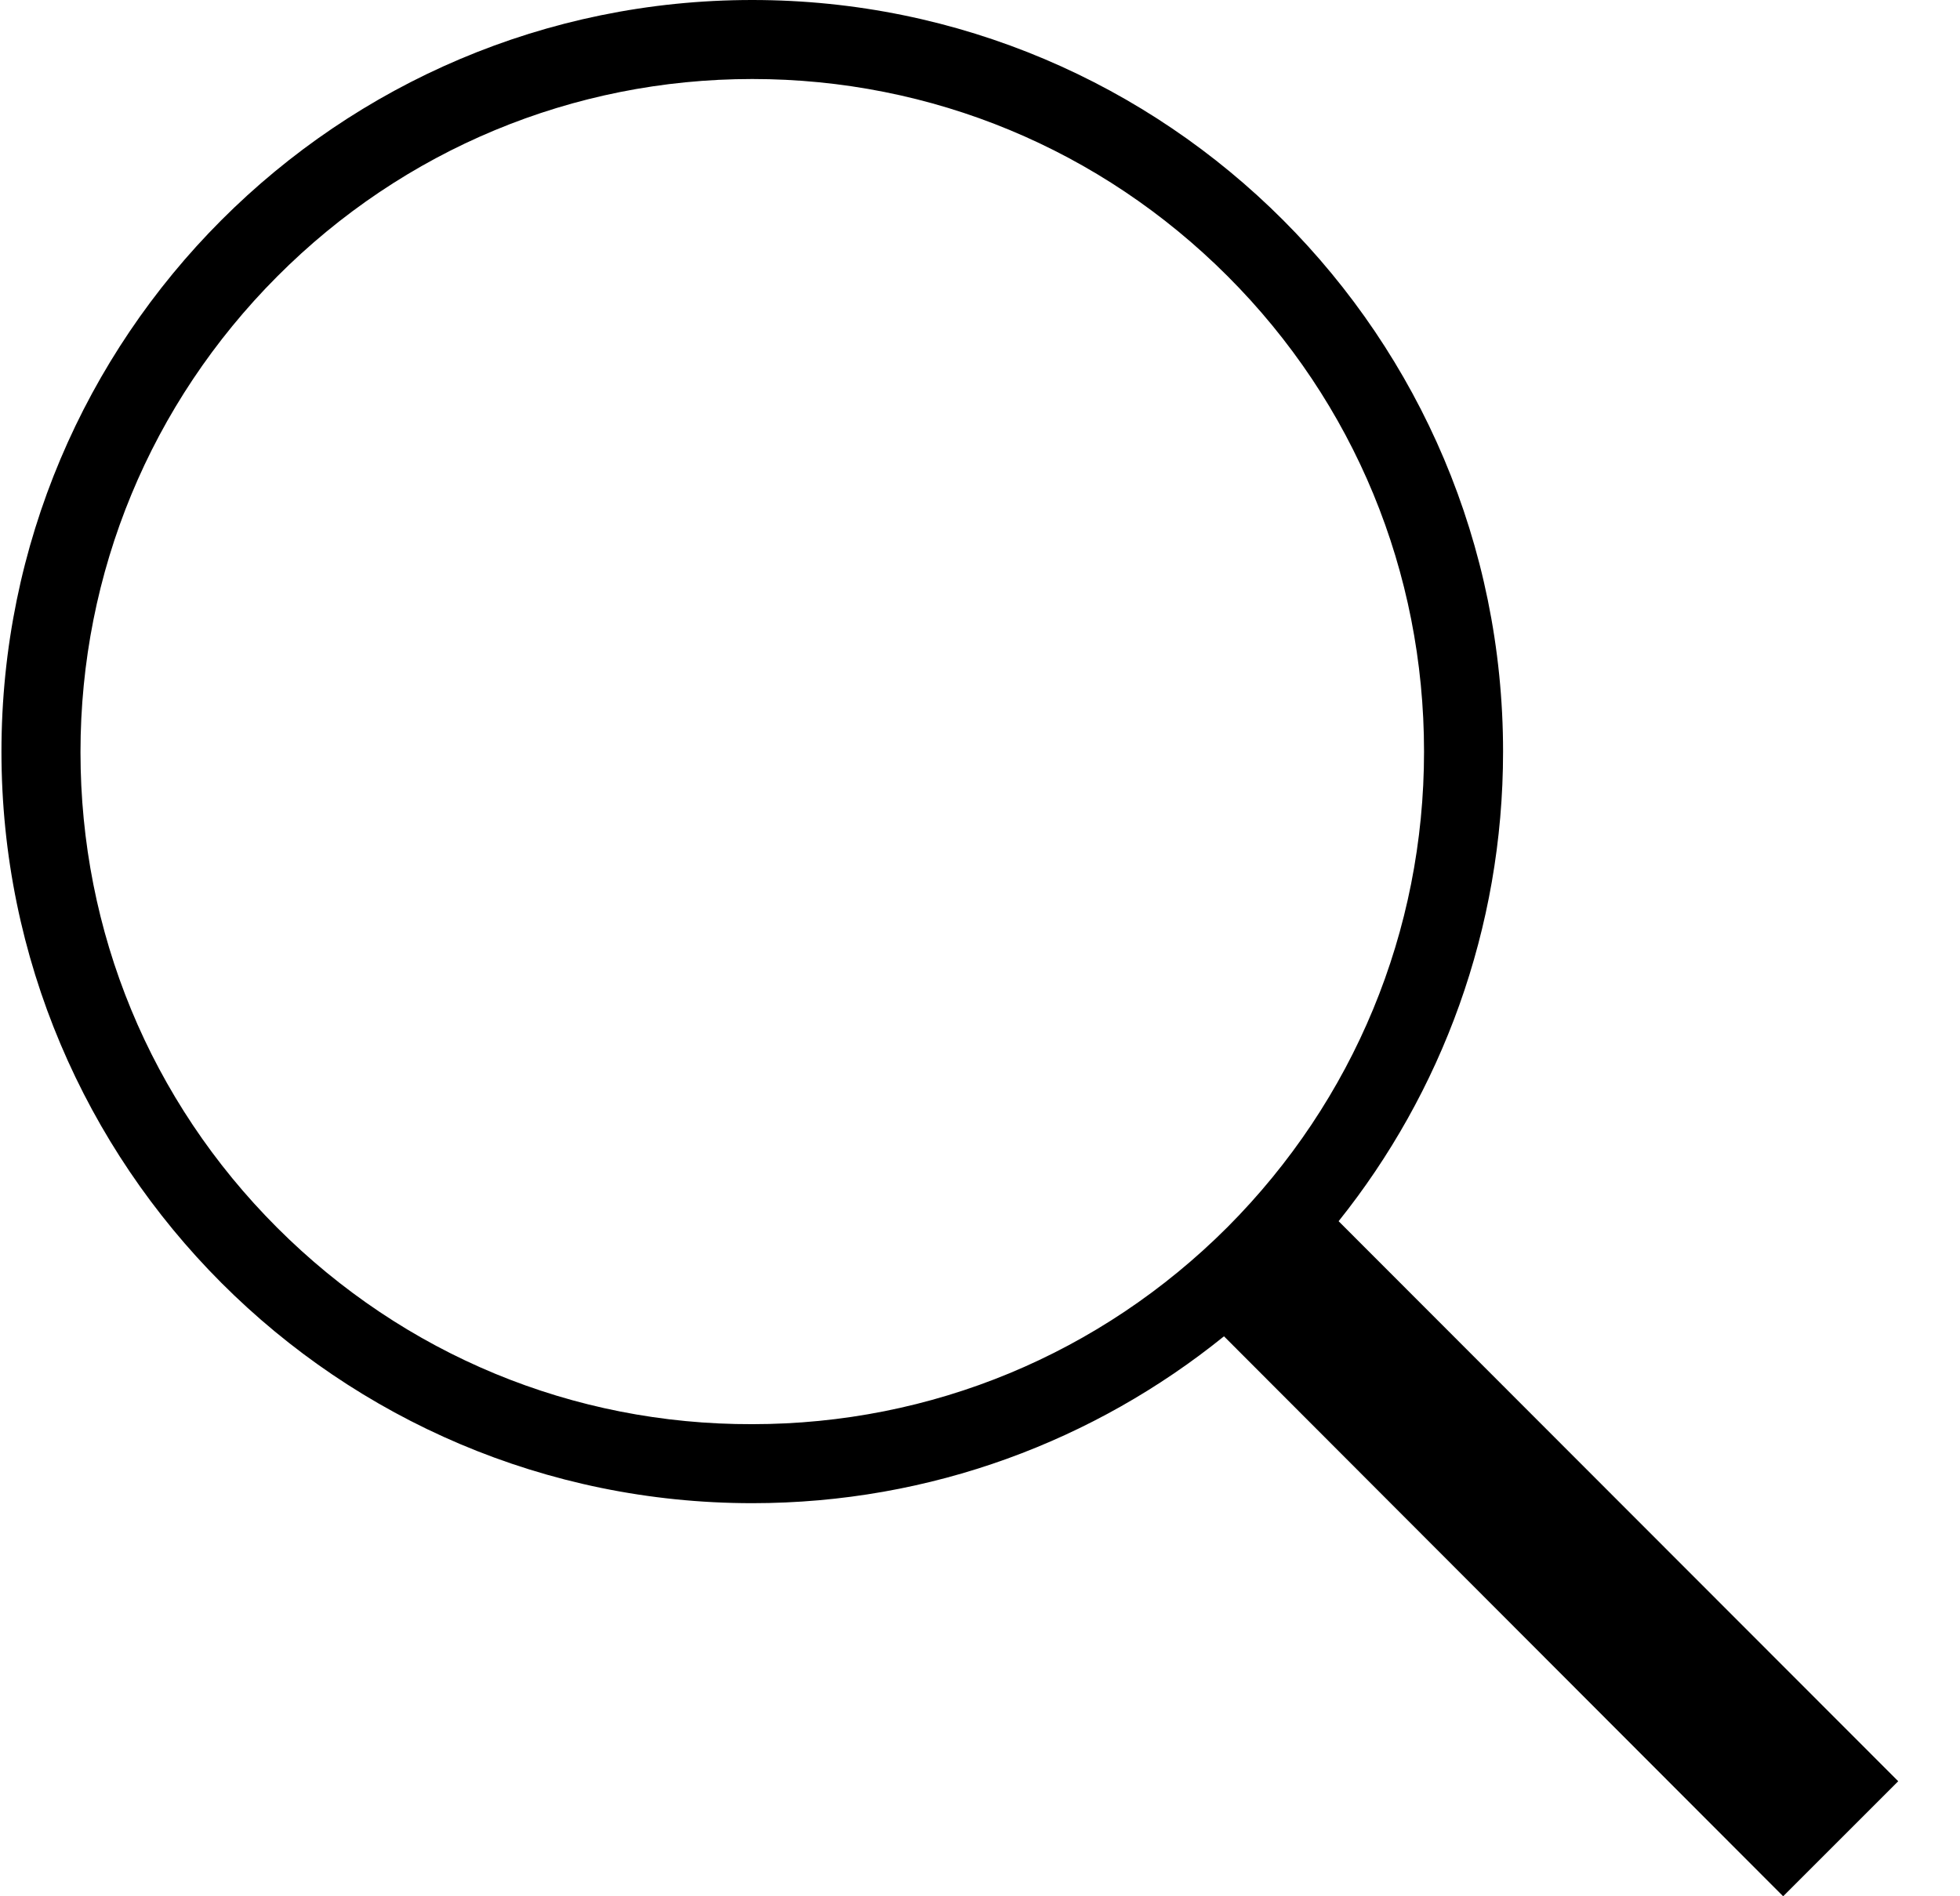 <svg width="31" height="30" viewBox="0 0 31 30" fill="none" xmlns="http://www.w3.org/2000/svg">
<path d="M30.023 28.18L21.172 19.32C22.797 17.289 23.773 14.703 23.773 11.891C23.773 5.32 18.453 0 11.898 0C5.336 0 0.023 5.328 0.023 11.891C0.023 18.453 5.344 23.781 11.898 23.781C14.727 23.781 17.32 22.789 19.359 21.141L28.203 30L30.023 28.18ZM4.383 19.422C2.375 17.414 1.273 14.742 1.273 11.898C1.273 9.055 2.383 6.383 4.383 4.375C6.383 2.367 9.062 1.25 11.898 1.25C14.734 1.25 17.406 2.359 19.414 4.367C21.422 6.375 22.523 9.047 22.523 11.891C22.523 14.734 21.414 17.406 19.414 19.414C17.406 21.422 14.734 22.531 11.898 22.531C9.062 22.539 6.391 21.43 4.383 19.422Z" fill="black"/>
</svg>
